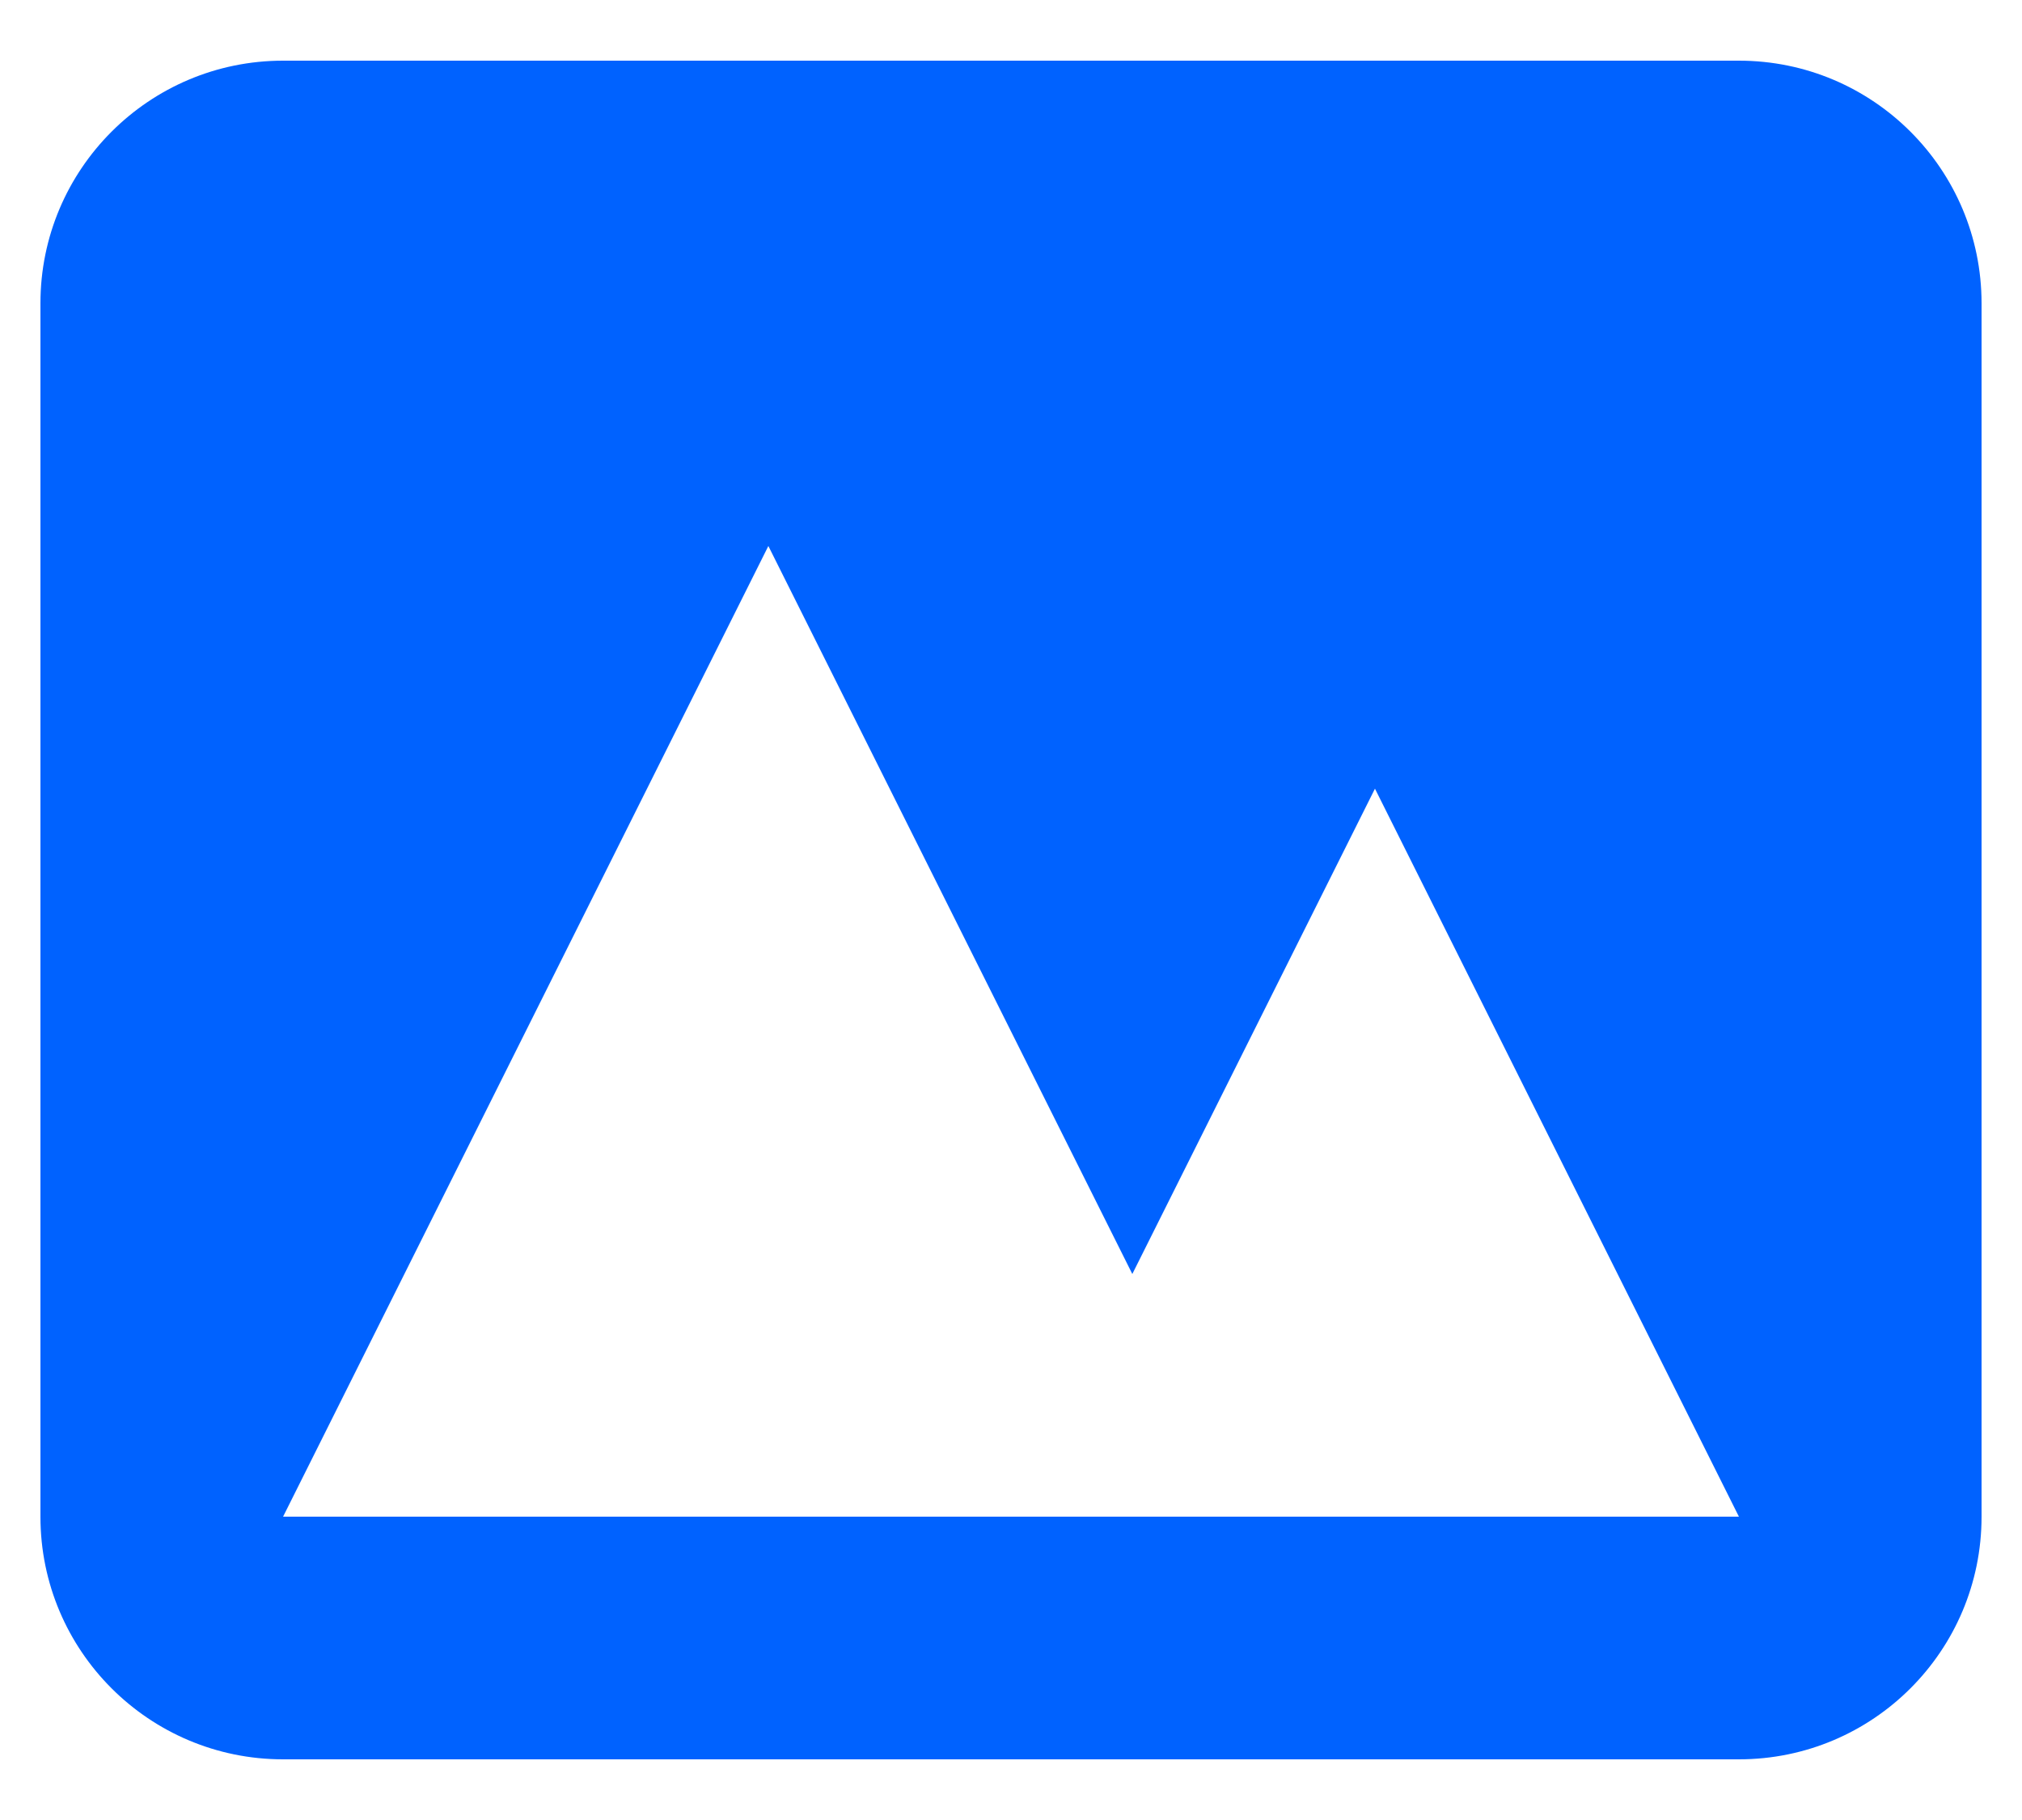 <svg width="20" height="18" viewBox="0 0 20 18" fill="none" xmlns="http://www.w3.org/2000/svg">
<path fill-rule="evenodd" clip-rule="evenodd" d="M2.8 0.6C1.475 0.6 0.4 1.674 0.4 3V15C0.4 16.326 1.475 17.4 2.8 17.4H17.2C18.526 17.4 19.6 16.326 19.6 15V3C19.6 1.674 18.526 0.6 17.2 0.6H2.8ZM17.2 15H2.8L7.6 5.4L11.2 12.6L13.6 7.8L17.2 15Z" fill="#0062FF"/>
</svg>
